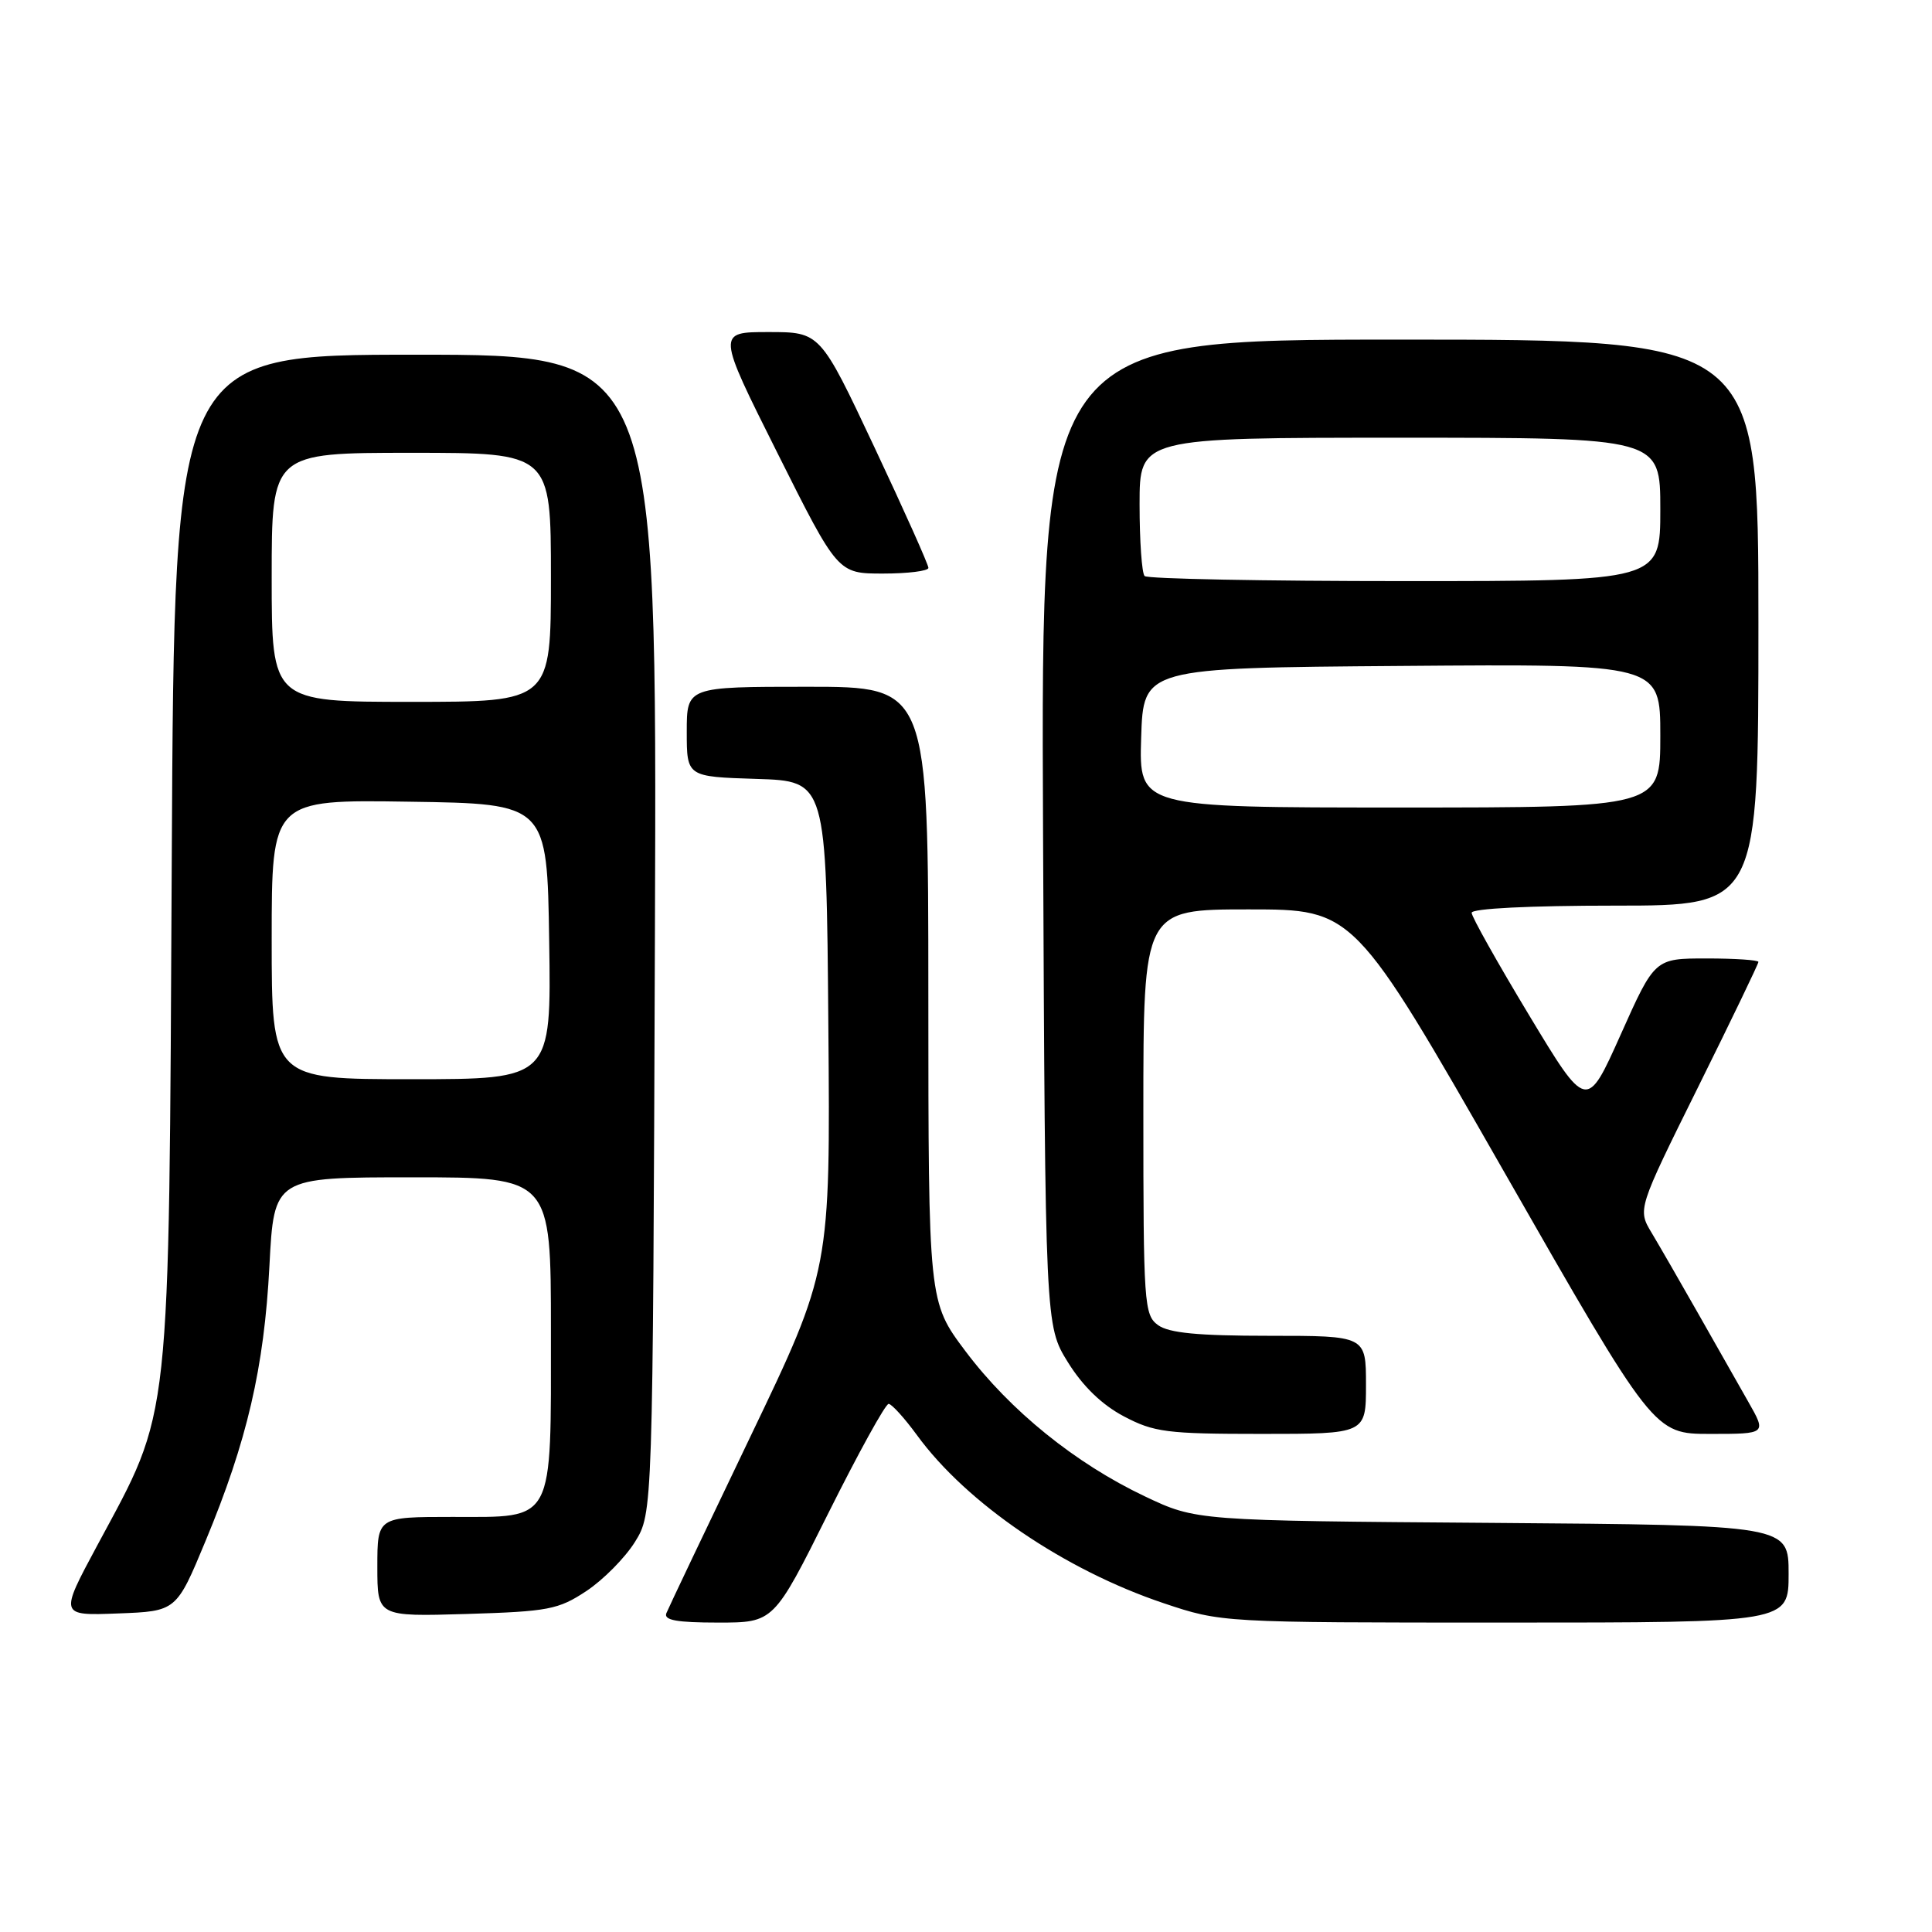 <?xml version="1.0" encoding="UTF-8" standalone="no"?>
<!DOCTYPE svg PUBLIC "-//W3C//DTD SVG 1.1//EN" "http://www.w3.org/Graphics/SVG/1.1/DTD/svg11.dtd" >
<svg xmlns="http://www.w3.org/2000/svg" xmlns:xlink="http://www.w3.org/1999/xlink" version="1.1" viewBox="0 0 256 256">
 <g >
 <path fill="currentColor"
d=" M 109.76 200.50 C 113.74 192.53 117.33 186.01 117.75 186.02 C 118.16 186.04 119.85 187.90 121.50 190.16 C 128.09 199.20 141.05 208.02 154.18 212.43 C 161.85 215.00 161.85 215.00 199.43 215.00 C 237.00 215.00 237.00 215.00 237.00 208.54 C 237.00 202.09 237.00 202.09 197.75 201.79 C 158.50 201.50 158.50 201.50 151.71 198.28 C 142.51 193.92 133.85 186.92 127.93 179.04 C 123.02 172.50 123.02 172.50 123.01 131.75 C 123.00 91.00 123.00 91.00 107.00 91.00 C 91.00 91.00 91.00 91.00 91.00 96.96 C 91.00 102.92 91.00 102.92 100.25 103.21 C 109.50 103.50 109.50 103.50 109.76 135.88 C 110.03 168.26 110.03 168.26 99.42 190.38 C 93.58 202.55 88.58 213.06 88.30 213.75 C 87.92 214.68 89.65 215.00 95.16 215.00 C 102.53 215.00 102.53 215.00 109.76 200.50 Z  M 27.24 204.18 C 32.74 190.96 35.00 181.24 35.70 167.75 C 36.31 156.00 36.31 156.00 54.65 156.00 C 73.00 156.00 73.00 156.00 73.00 176.28 C 73.00 202.09 73.58 201.00 59.94 201.00 C 50.00 201.00 50.00 201.00 50.00 207.61 C 50.00 214.21 50.00 214.21 61.82 213.86 C 72.66 213.53 73.98 213.28 77.70 210.82 C 79.93 209.34 82.82 206.42 84.13 204.32 C 86.50 200.50 86.50 200.50 86.78 123.75 C 87.06 47.00 87.06 47.00 55.08 47.00 C 23.10 47.00 23.10 47.00 22.76 113.75 C 22.36 190.12 22.76 186.41 12.88 204.79 C 7.88 214.09 7.88 214.09 15.63 213.79 C 23.37 213.50 23.37 213.50 27.24 204.18 Z  M 181.00 183.50 C 181.00 177.00 181.00 177.00 168.19 177.00 C 158.71 177.00 154.88 176.63 153.44 175.58 C 151.60 174.24 151.50 172.74 151.50 147.33 C 151.50 120.50 151.50 120.50 165.46 120.50 C 179.42 120.50 179.42 120.50 199.29 155.25 C 219.15 190.00 219.15 190.00 226.62 190.00 C 234.08 190.00 234.08 190.00 231.66 185.75 C 230.33 183.41 227.33 178.12 224.99 174.00 C 222.65 169.88 219.89 165.09 218.86 163.37 C 216.98 160.24 216.98 160.24 224.99 144.08 C 229.40 135.19 233.00 127.71 233.00 127.46 C 233.00 127.21 229.91 127.00 226.13 127.00 C 219.26 127.00 219.26 127.00 214.75 137.09 C 210.24 147.17 210.24 147.17 202.62 134.53 C 198.43 127.58 195.00 121.47 195.00 120.95 C 195.00 120.38 202.71 120.00 214.00 120.00 C 233.00 120.00 233.00 120.00 233.00 82.50 C 233.00 45.00 233.00 45.00 185.46 45.00 C 137.92 45.00 137.92 45.00 138.21 110.33 C 138.50 175.66 138.50 175.66 141.50 180.50 C 143.47 183.68 146.01 186.14 148.91 187.67 C 152.91 189.78 154.59 190.00 167.16 190.00 C 181.00 190.00 181.00 190.00 181.00 183.50 Z  M 123.02 75.25 C 123.03 74.84 119.81 67.64 115.86 59.25 C 108.68 44.00 108.68 44.00 101.83 44.00 C 94.99 44.00 94.99 44.00 103.00 60.00 C 111.01 76.00 111.01 76.00 117.01 76.00 C 120.30 76.00 123.01 75.66 123.02 75.25 Z  M 36.00 124.48 C 36.00 105.95 36.00 105.95 54.25 106.23 C 72.50 106.50 72.50 106.50 72.77 124.75 C 73.05 143.00 73.05 143.00 54.52 143.00 C 36.00 143.00 36.00 143.00 36.00 124.48 Z  M 36.00 76.50 C 36.00 60.00 36.00 60.00 54.50 60.00 C 73.00 60.00 73.00 60.00 73.00 76.50 C 73.00 93.00 73.00 93.00 54.50 93.00 C 36.00 93.00 36.00 93.00 36.00 76.50 Z  M 151.21 97.75 C 151.50 88.50 151.50 88.50 185.75 88.24 C 220.00 87.97 220.00 87.97 220.00 97.49 C 220.00 107.00 220.00 107.00 185.46 107.00 C 150.92 107.00 150.92 107.00 151.21 97.75 Z  M 151.67 76.33 C 151.30 75.97 151.00 71.69 151.00 66.83 C 151.00 58.00 151.00 58.00 185.50 58.00 C 220.00 58.00 220.00 58.00 220.00 67.50 C 220.00 77.00 220.00 77.00 186.17 77.00 C 167.56 77.00 152.03 76.70 151.67 76.33 Z "/>
</g>
</svg>